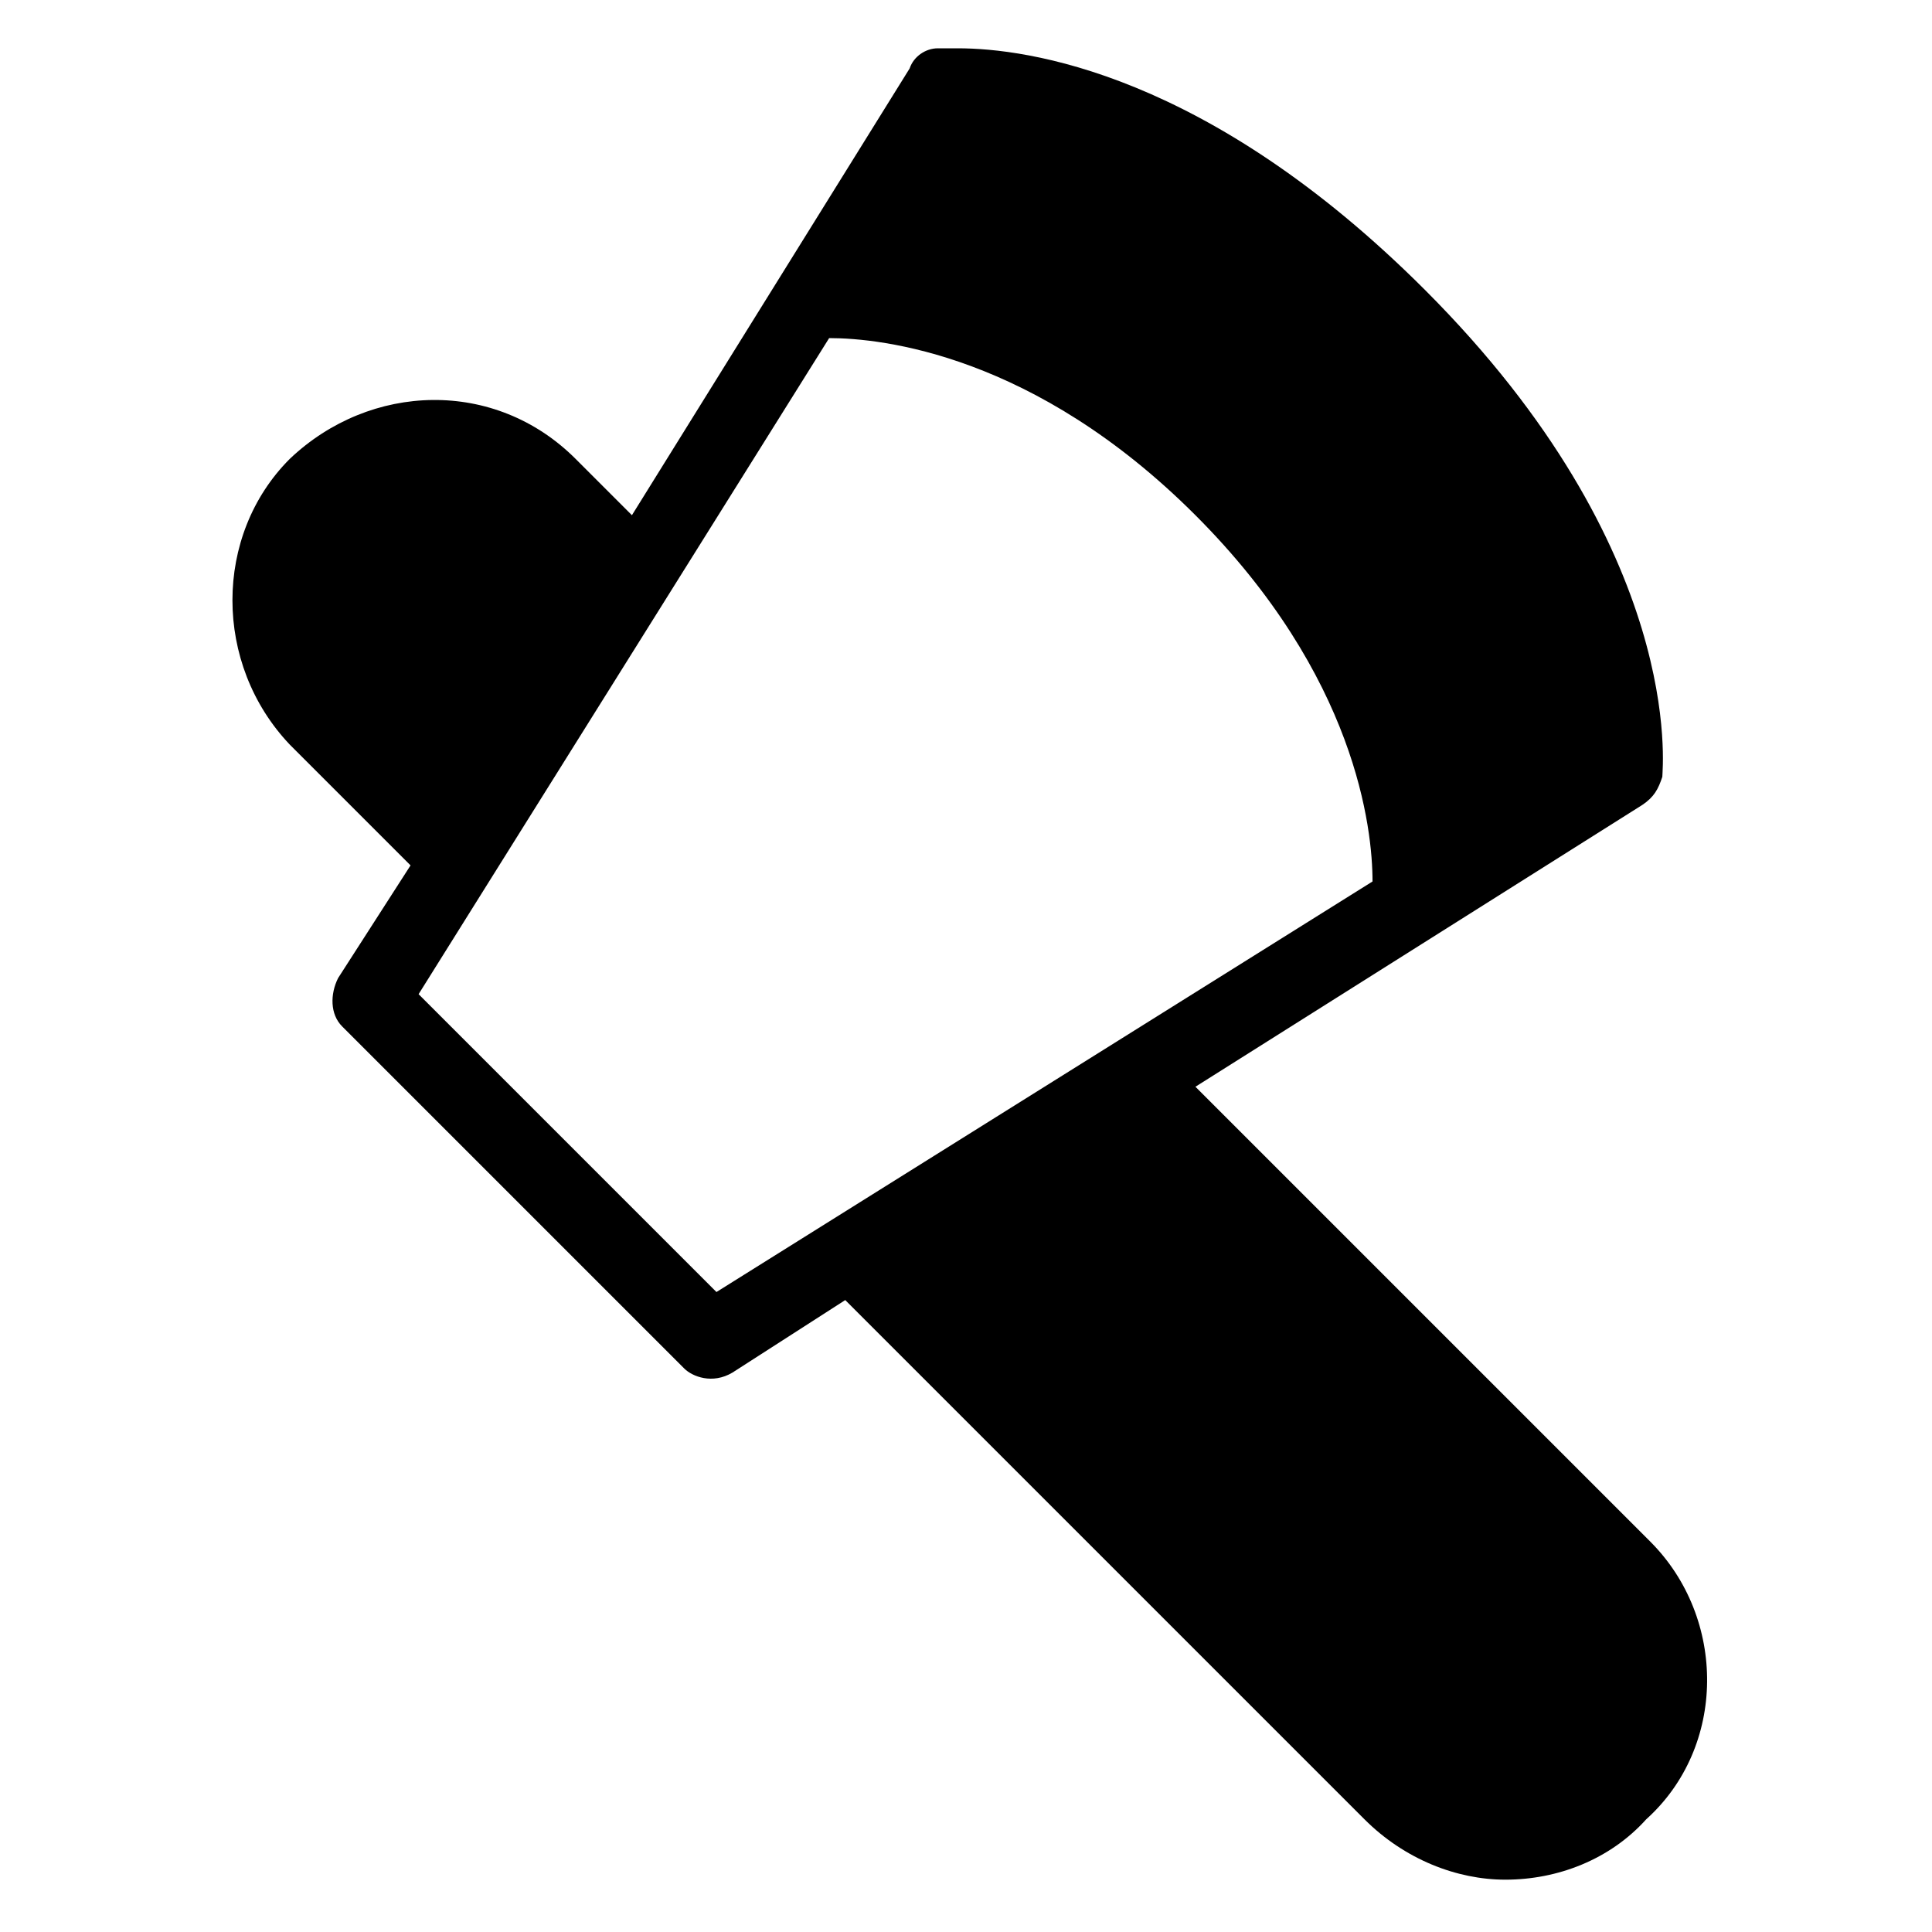 <?xml version="1.0" encoding="utf-8"?>
<!-- Generator: Adobe Illustrator 19.1.0, SVG Export Plug-In . SVG Version: 6.00 Build 0)  -->
<!DOCTYPE svg PUBLIC "-//W3C//DTD SVG 1.1//EN" "http://www.w3.org/Graphics/SVG/1.1/DTD/svg11.dtd">
<svg version="1.1" id="Layer_1" xmlns="http://www.w3.org/2000/svg" xmlns:xlink="http://www.w3.org/1999/xlink" x="0px" y="0px"
	 width="48px" height="48px" viewBox="0 0 48 48" enable-background="new 0 0 48 48" xml:space="preserve">
<path d="M41,38.3L29.7,27L40.8,20c0.3-0.2,0.4-0.4,0.5-0.7c0-0.2,0.6-5.6-5.9-12.1c-5.4-5.4-9.9-6-11.6-6c-0.3,0-0.5,0-0.5,0
	c-0.3,0-0.6,0.2-0.7,0.5l-6.9,11.1l-1.4-1.4c-2-2-5.1-1.9-7.1,0c-1.9,1.9-1.9,5.1,0,7.1l3,3l-1.8,2.8c-0.2,0.4-0.2,0.9,0.1,1.2
	l8.5,8.5c0.2,0.2,0.7,0.4,1.2,0.1l2.8-1.8l12.9,12.9c1,1,2.3,1.5,3.5,1.5c1.3,0,2.6-0.5,3.5-1.5C42.9,43.4,42.9,40.2,41,38.3z
	 M17.8,32.1l-7.4-7.4L20.6,8.4c1.3,0,5.1,0.4,9.1,4.4c4,4,4.4,7.8,4.4,9.1L17.8,32.1z"/>
</svg>
